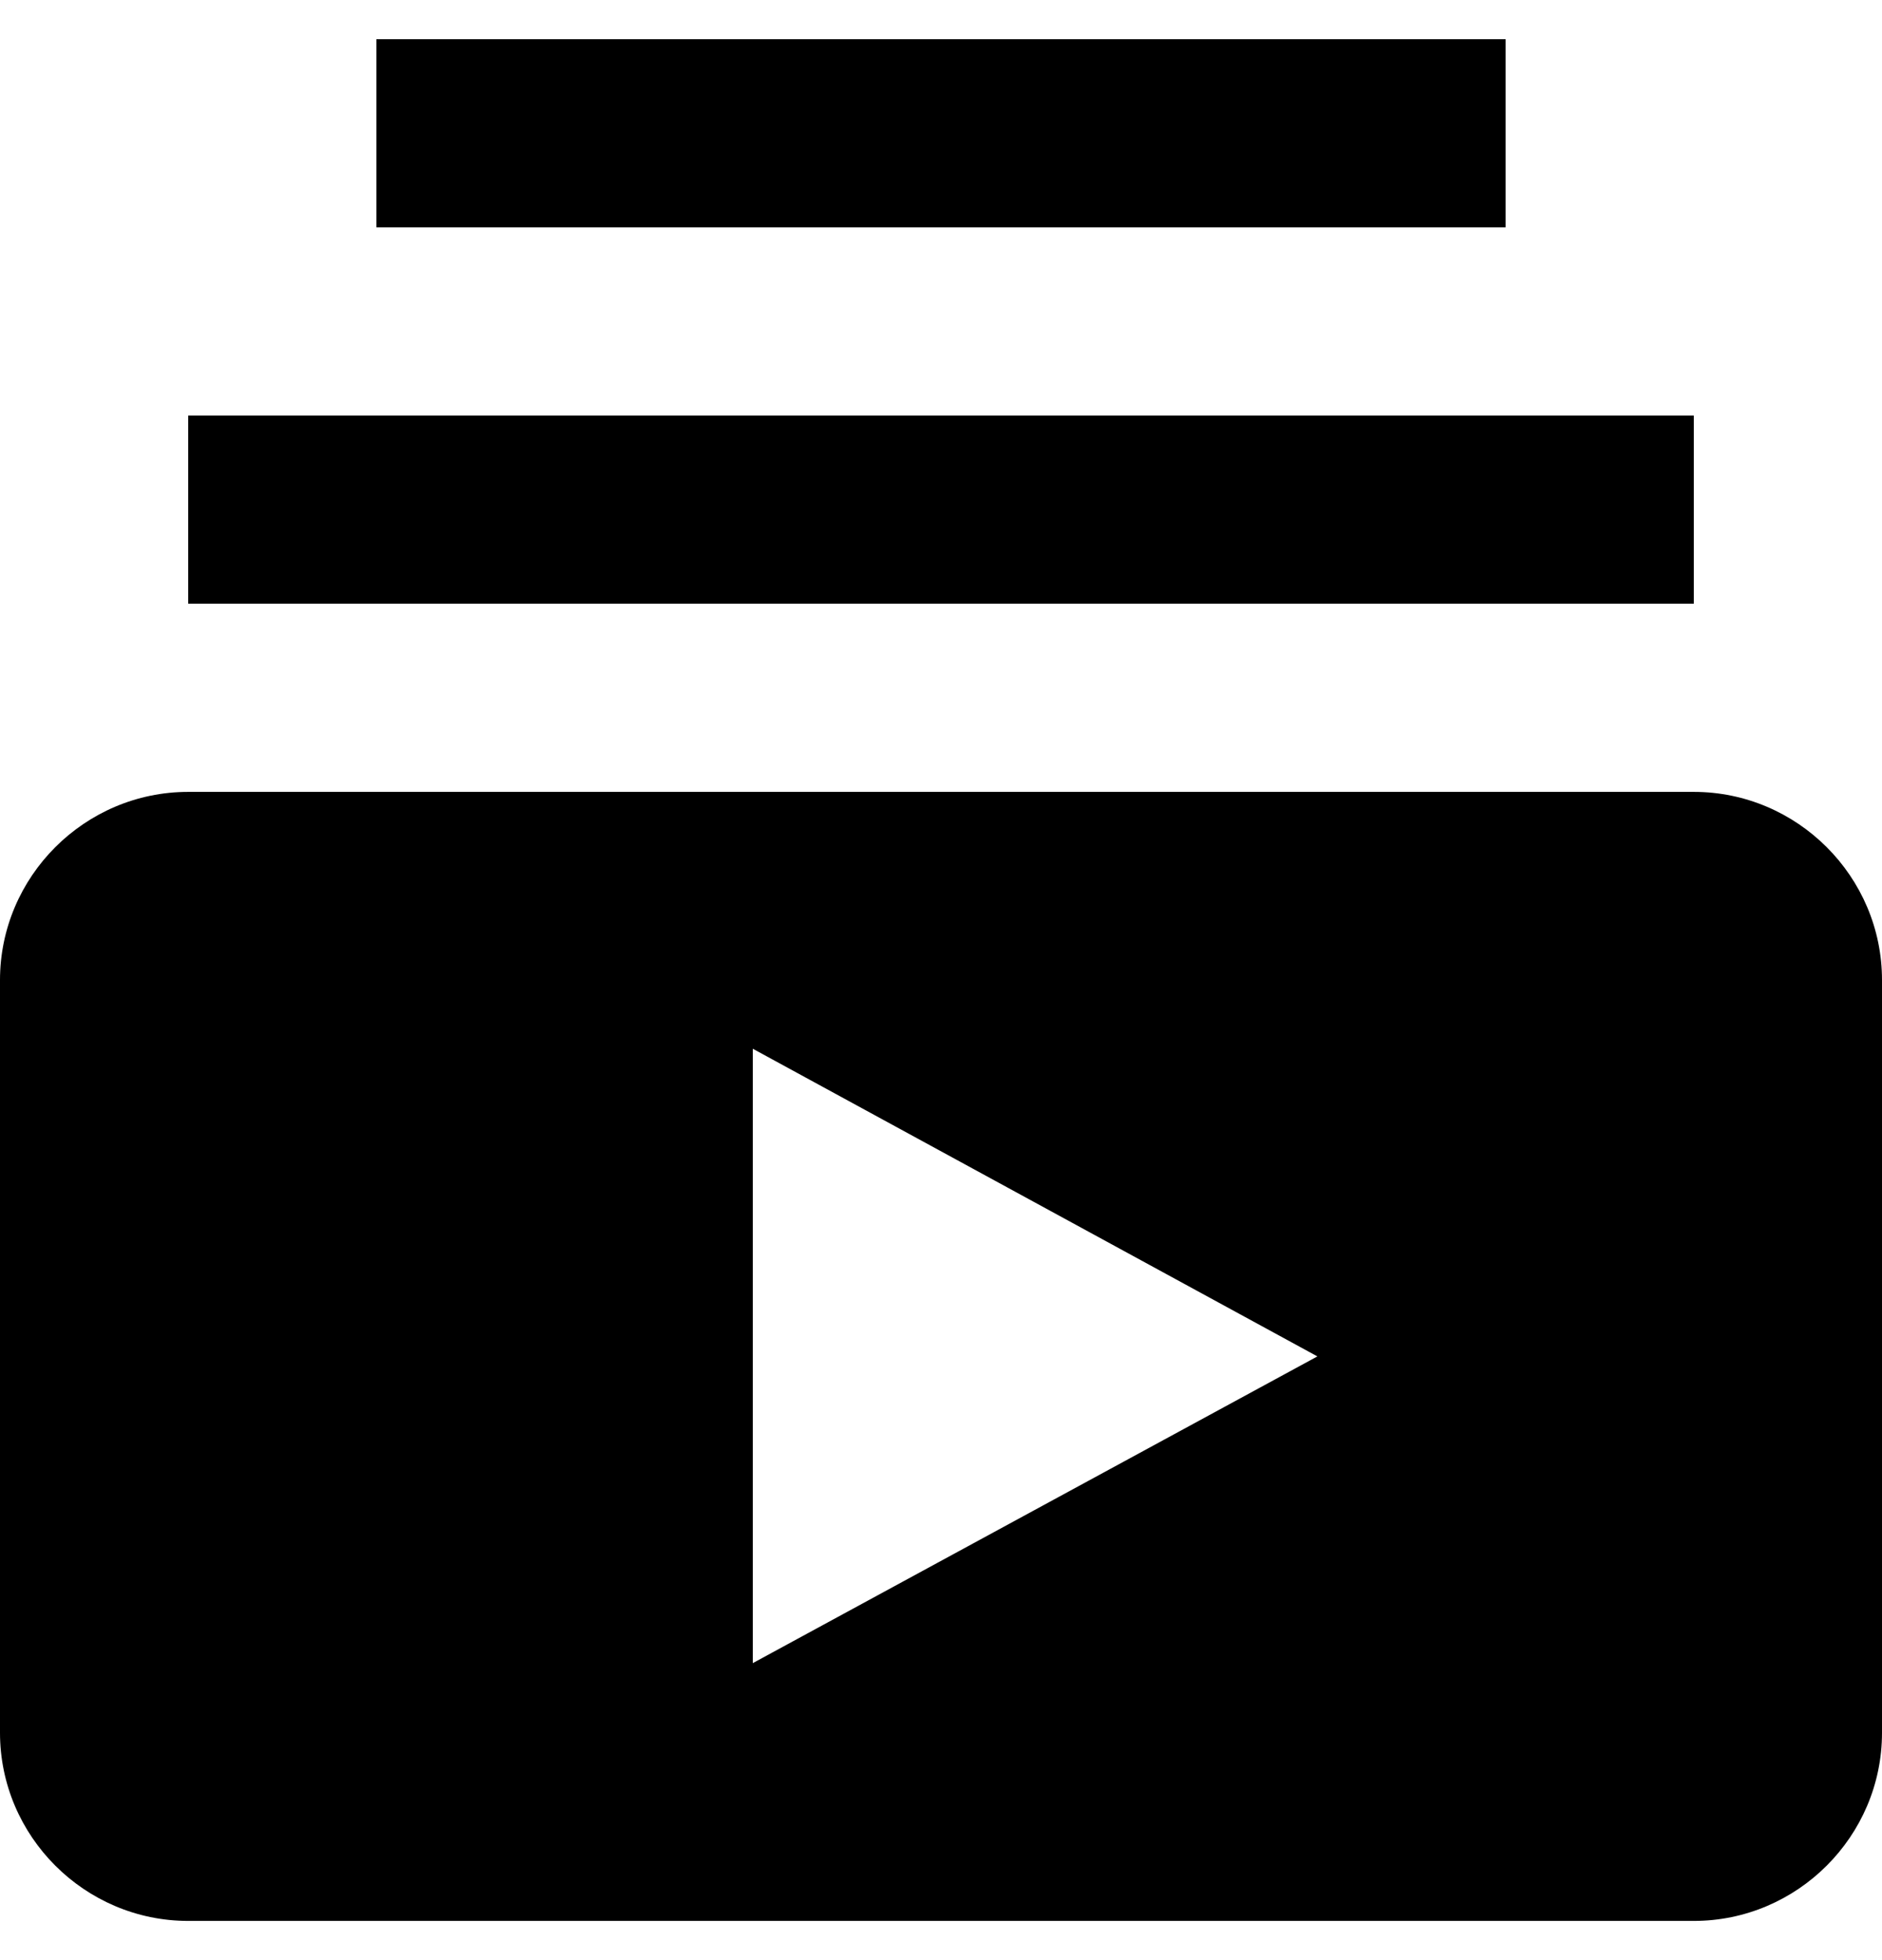 <svg width="24" height="25" viewBox="0 0 24 25" fill="none" xmlns="http://www.w3.org/2000/svg">
<path d="M21.6 7.7H2.4V5.3H21.6V7.7ZM19.2 0.5H4.8V2.9H19.2V0.5ZM24 12.5V22.1C24 23.42 22.92 24.5 21.6 24.5H2.4C1.08 24.5 0 23.42 0 22.1V12.5C0 11.18 1.08 10.1 2.4 10.1H21.6C22.92 10.1 24 11.18 24 12.5ZM16.8 17.3L9.6 13.376V21.212L16.8 17.3Z" fill="currentColor"/>
</svg>
